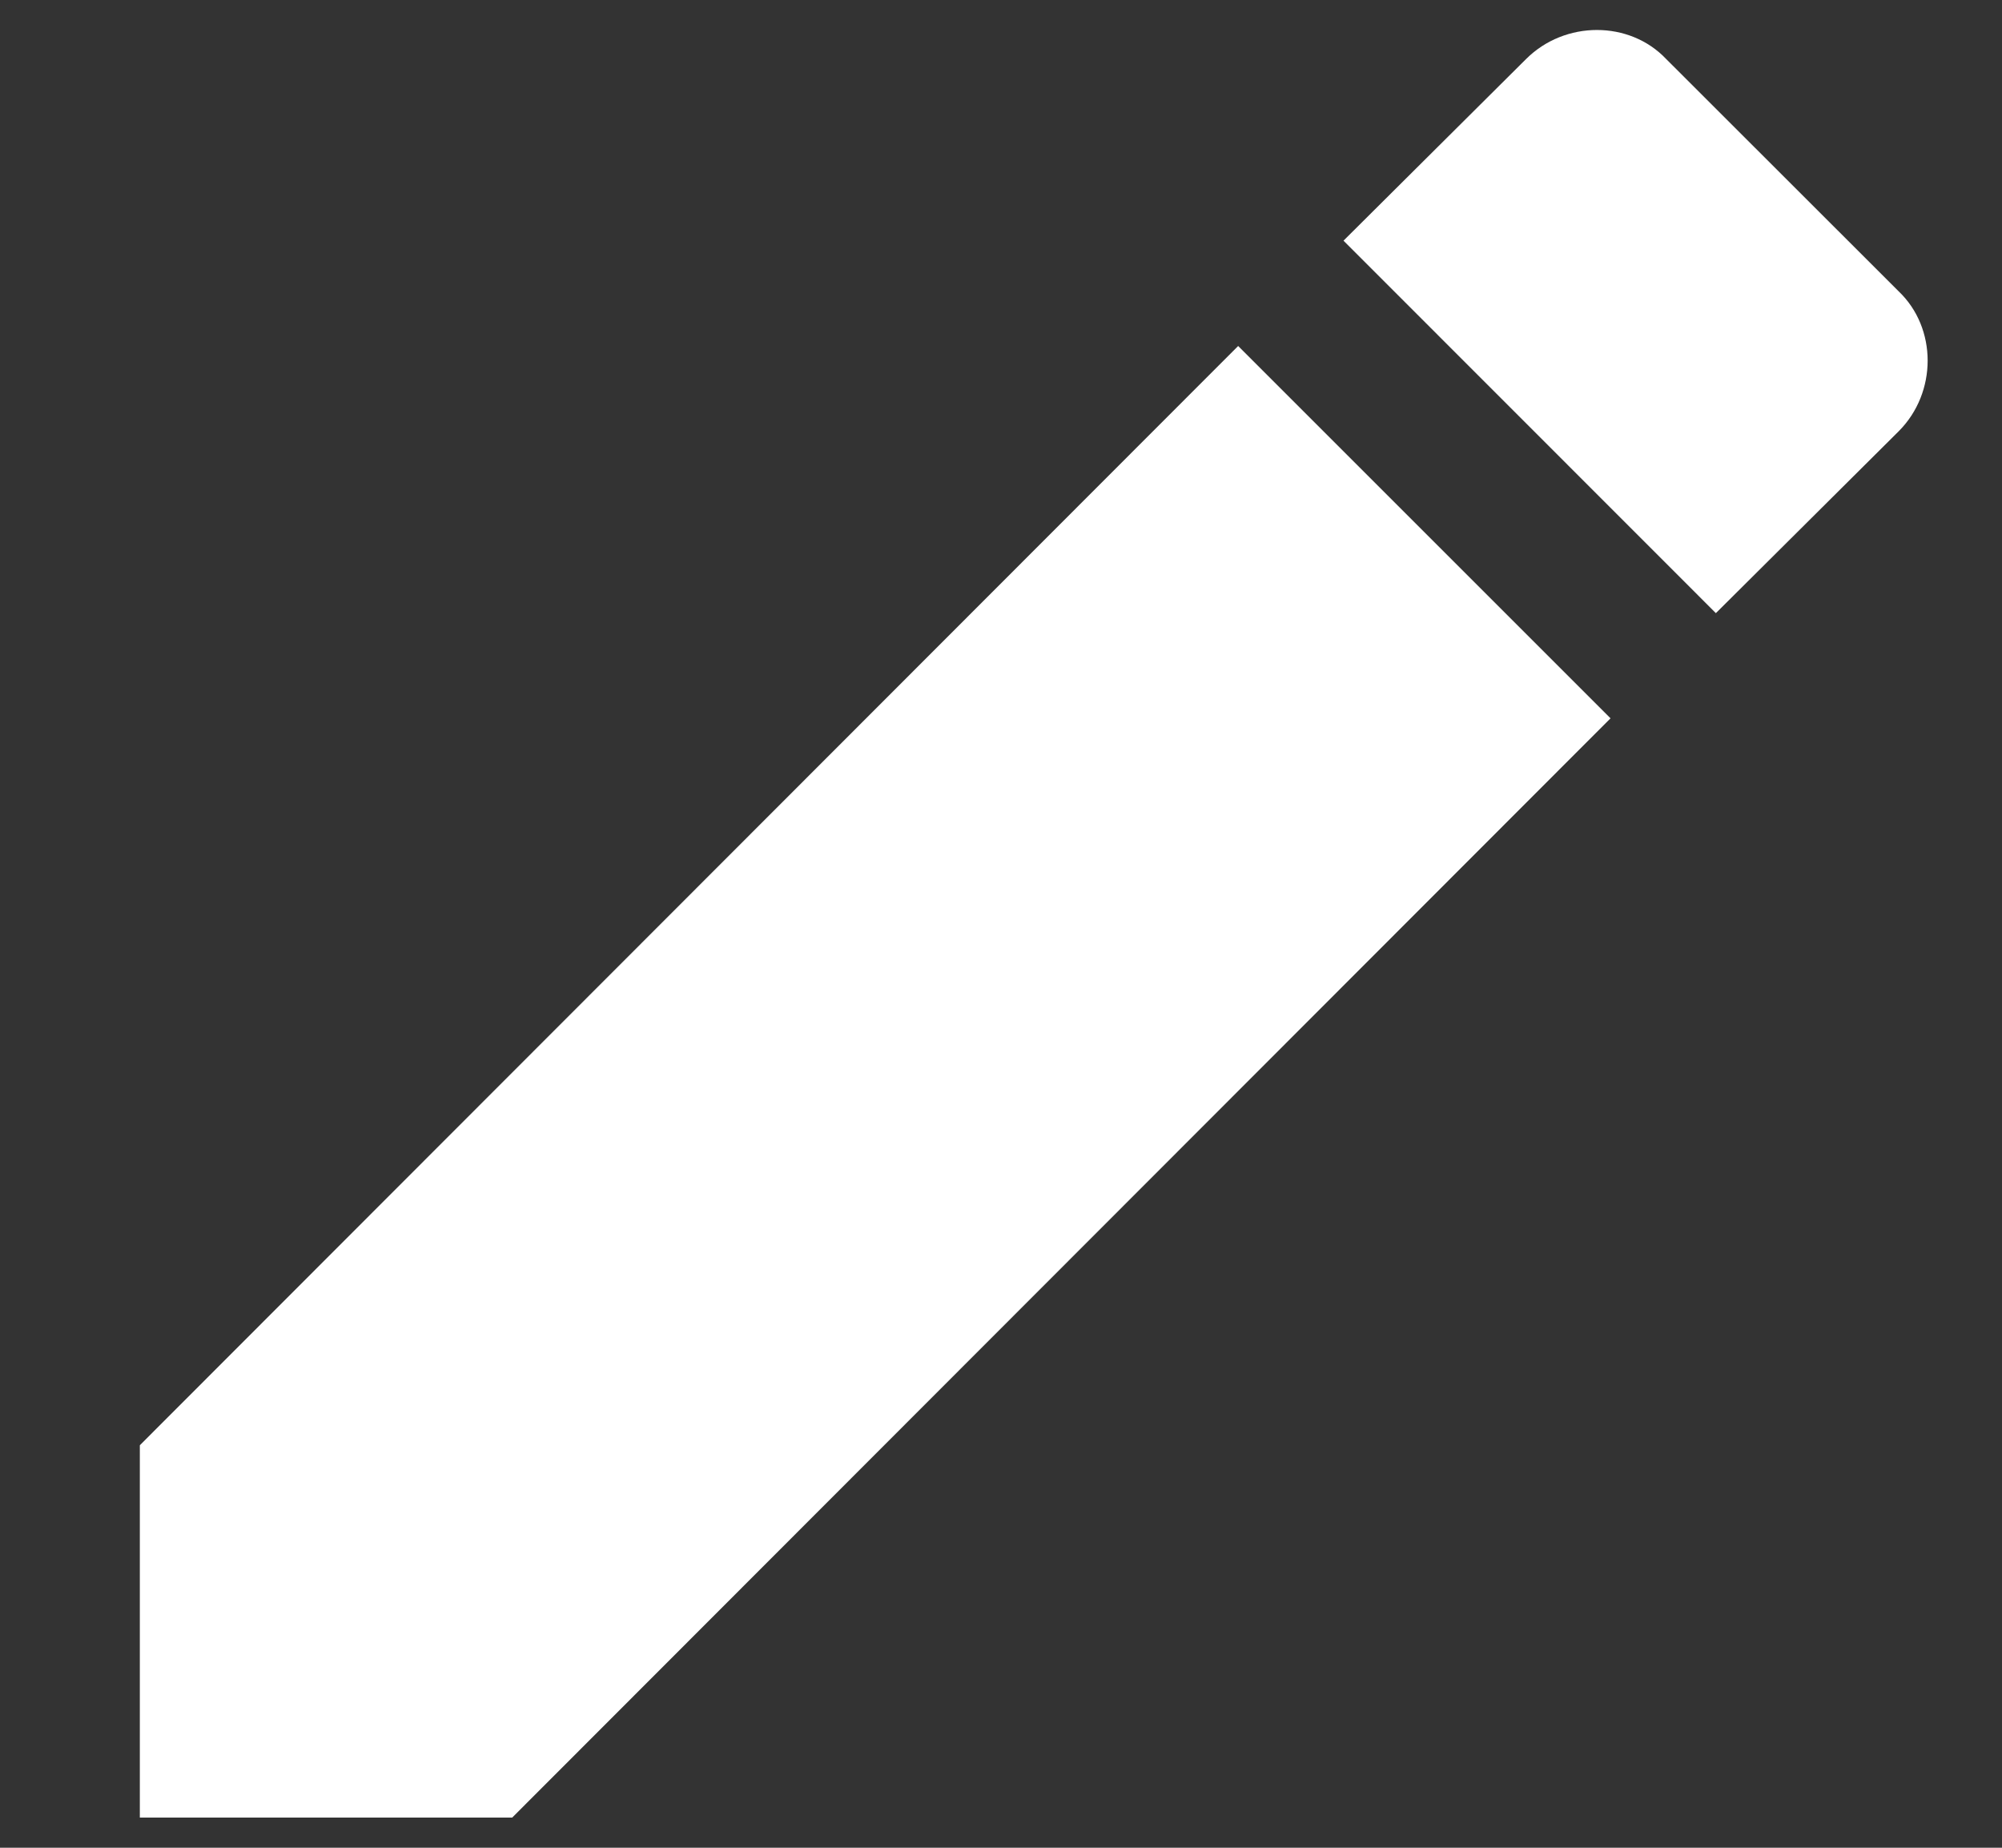 <svg width="13" height="12" viewBox="0 0 13 12" fill="none" xmlns="http://www.w3.org/2000/svg">
<rect x="0" y="0" width="13" height="12" fill="#333333" stroke="none"/>
<path d="M12.329 2.801C12.58 2.55 12.58 2.131 12.329 1.892L10.819 0.383C10.581 0.132 10.162 0.132 9.91 0.383L8.724 1.563L11.142 3.982M0.908 9.386V11.804H3.326L10.458 4.665L8.04 2.247L0.908 9.386Z" fill="white"/>
</svg>
